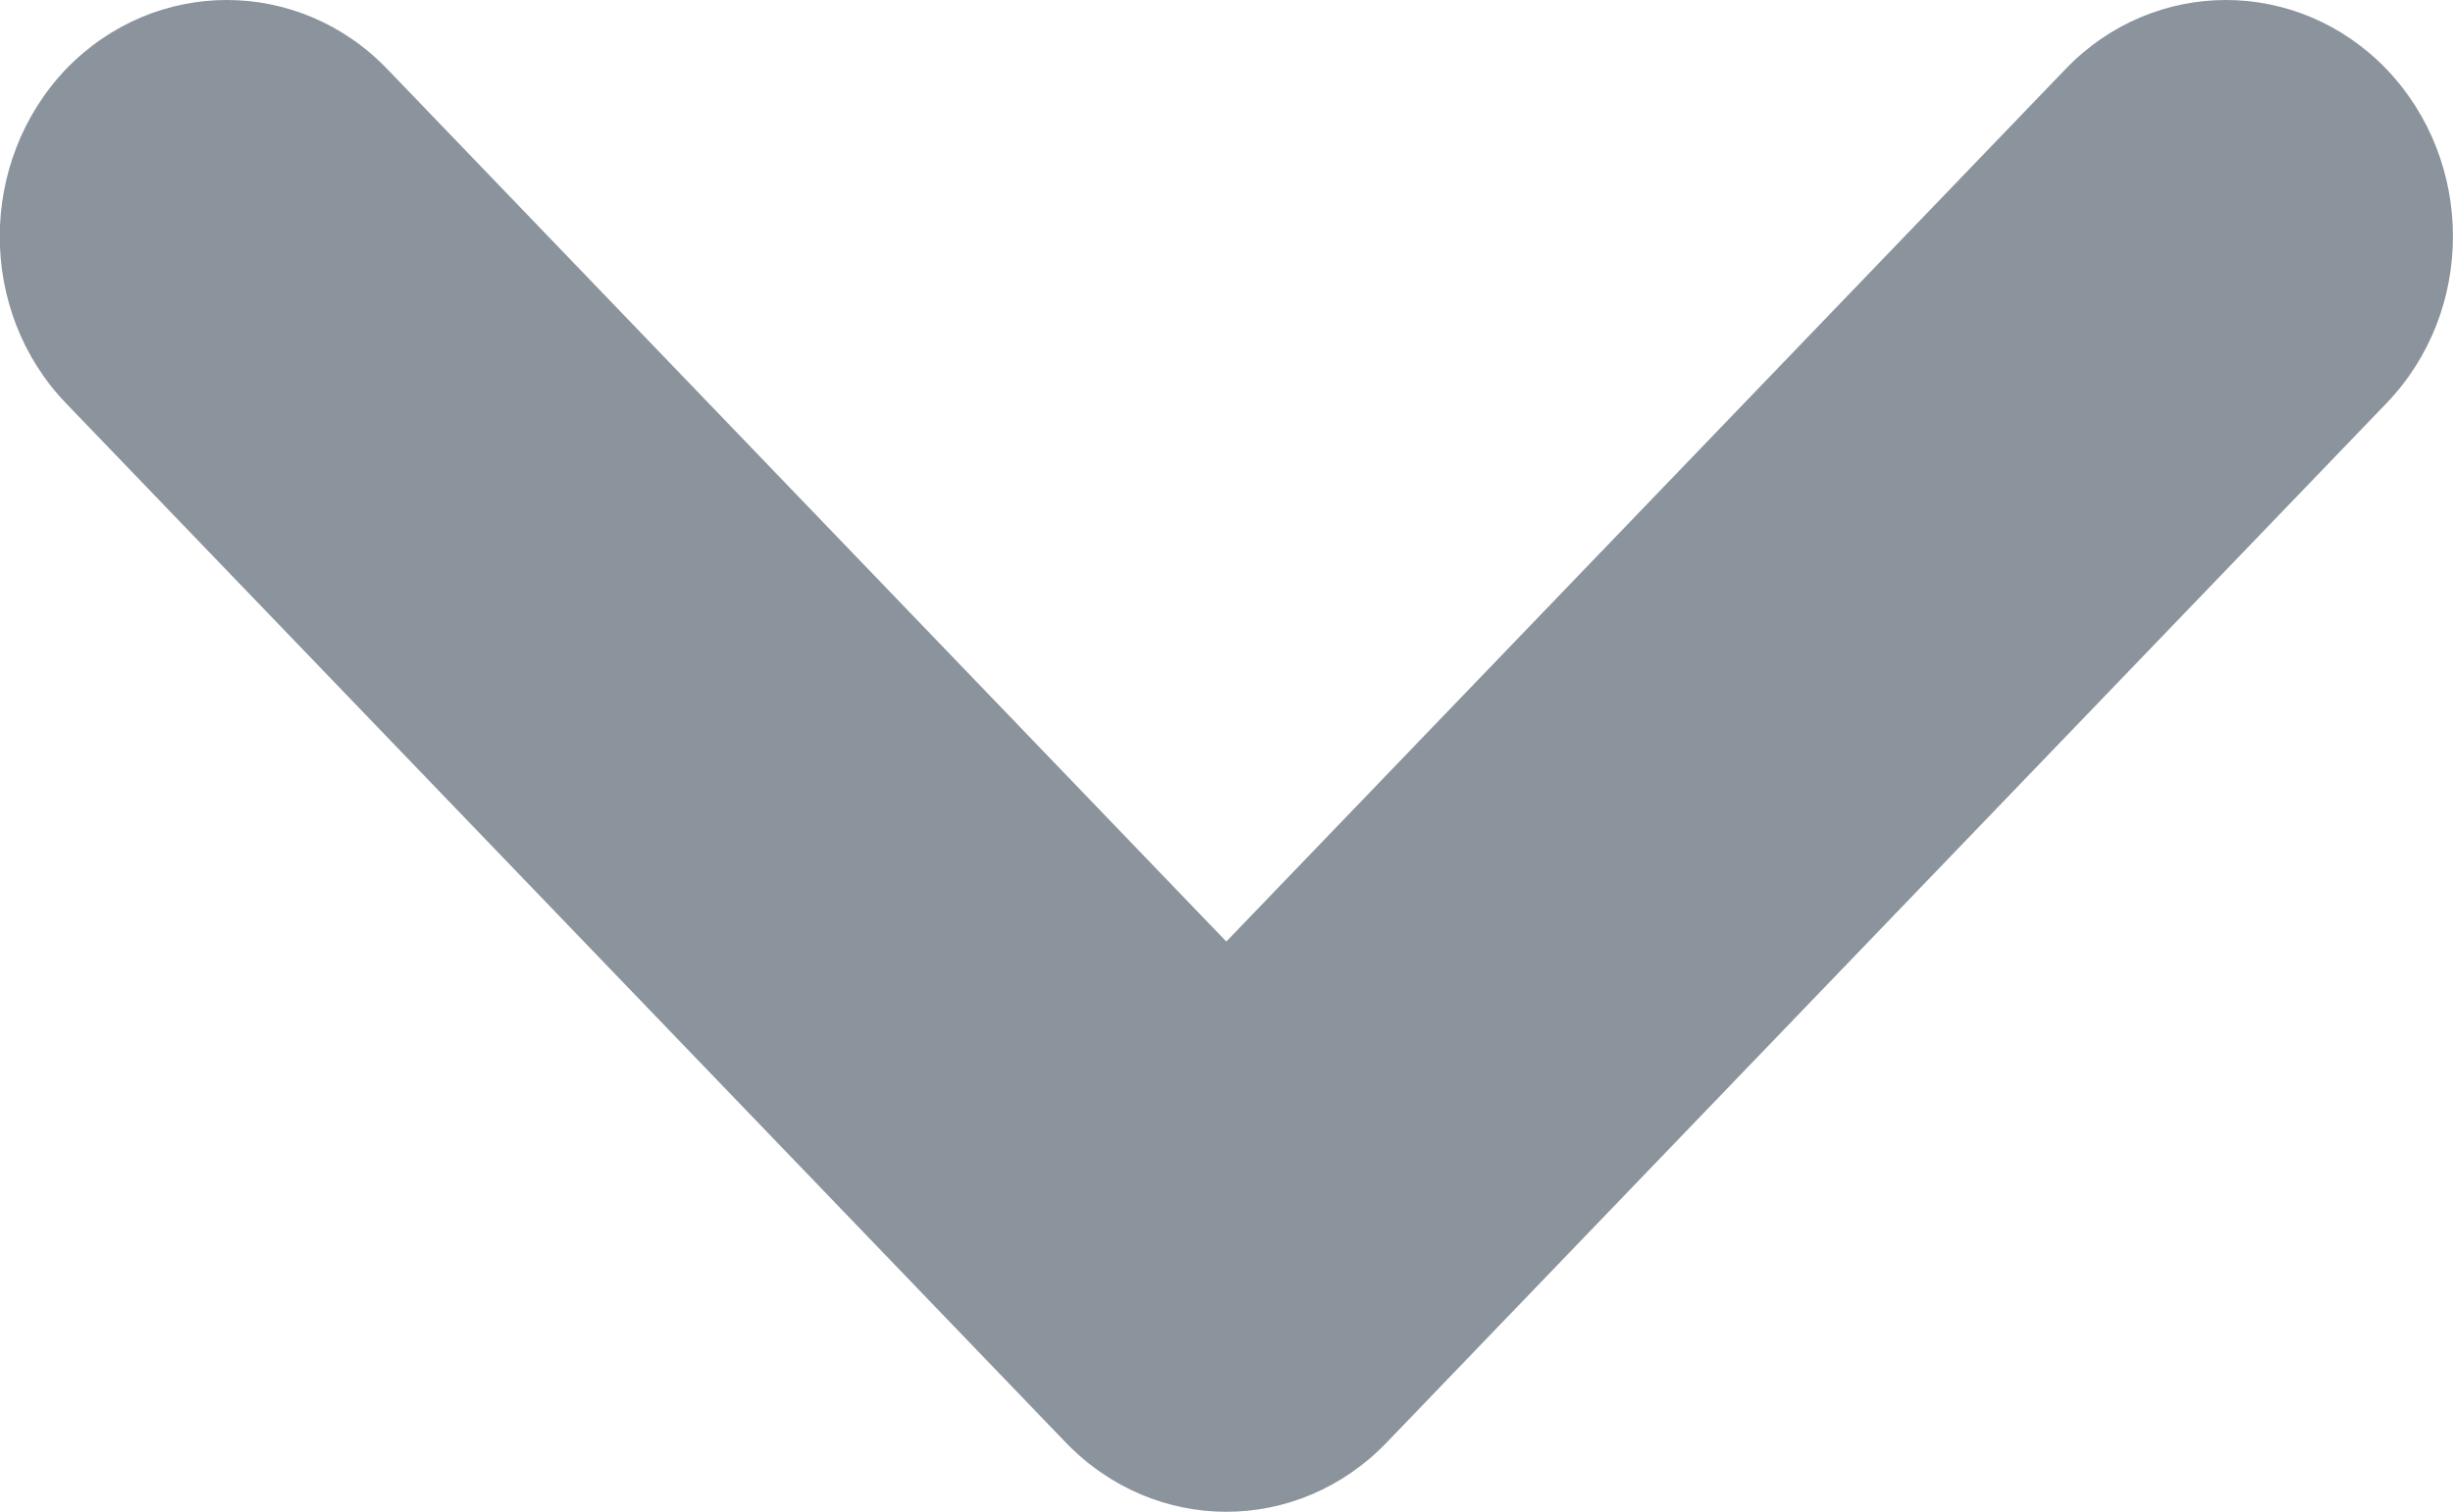 <?xml version="1.0" encoding="utf-8"?>
<!-- Generator: Adobe Illustrator 16.0.0, SVG Export Plug-In . SVG Version: 6.00 Build 0)  -->
<!DOCTYPE svg PUBLIC "-//W3C//DTD SVG 1.1//EN" "http://www.w3.org/Graphics/SVG/1.1/DTD/svg11.dtd">
<svg version="1.1" id="Layer_1" xmlns="http://www.w3.org/2000/svg" xmlns:xlink="http://www.w3.org/1999/xlink" x="0px" y="0px"
	 width="12.982px" height="8.001px" viewBox="0 0 12.982 8.001" enable-background="new 0 0 12.982 8.001" xml:space="preserve">
<path fill="#8B949D" d="M6.49,8.001c-0.307,0-0.615-0.123-0.85-0.367l-5.291-5.5c-0.467-0.486-0.467-1.277,0-1.768
	c0.471-0.488,1.232-0.488,1.701,0L6.49,4.983l4.441-4.617c0.469-0.488,1.229-0.488,1.699,0c0.469,0.49,0.469,1.281,0,1.768
	l-5.291,5.5C7.105,7.878,6.797,8.001,6.49,8.001"/>
</svg>
